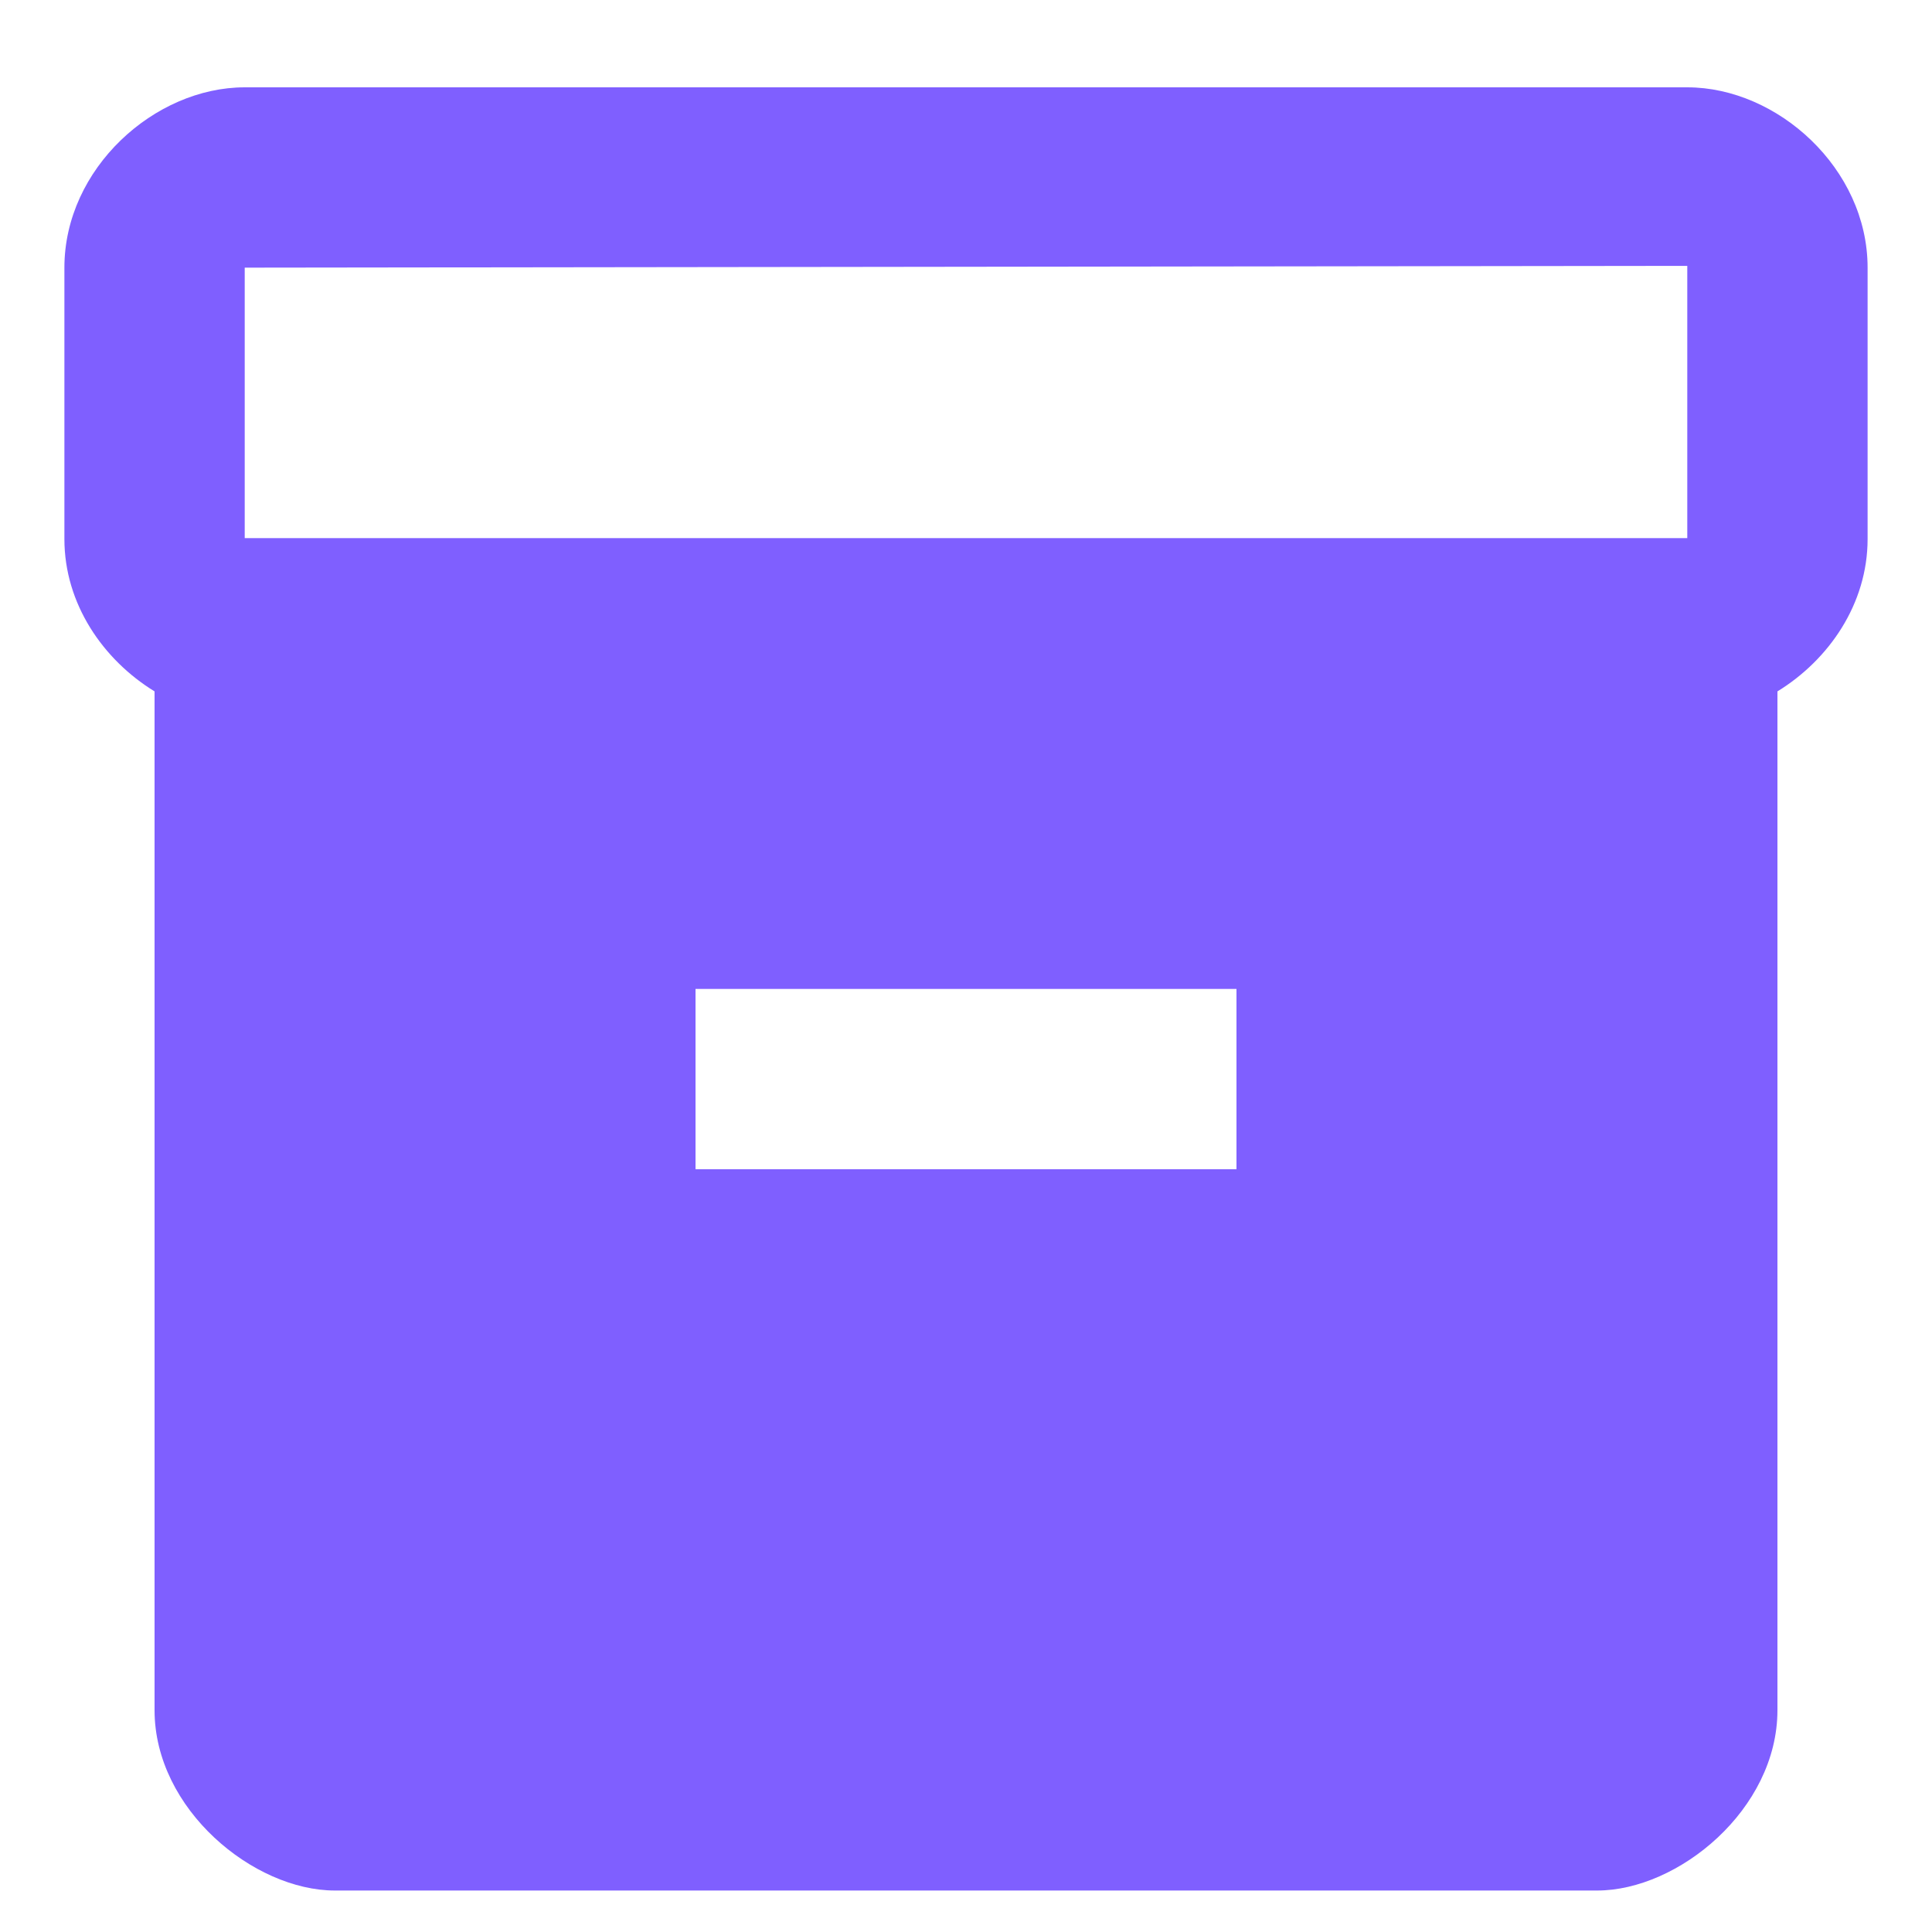 <svg width="15" height="15" viewBox="0 0 15 15" fill="none" xmlns="http://www.w3.org/2000/svg">
<path d="M13.1 0.678H1.9C1.2 0.678 0.5 1.308 0.5 2.078V4.185C0.5 4.689 0.801 5.123 1.2 5.368V13.278C1.2 14.048 1.97 14.678 2.6 14.678H12.4C13.03 14.678 13.8 14.048 13.8 13.278V5.368C14.199 5.123 14.5 4.689 14.5 4.185V2.078C14.5 1.308 13.8 0.678 13.1 0.678ZM9.6 9.078H5.4V7.678H9.6V9.078ZM13.1 4.178H1.9V2.078L13.1 2.064V4.178Z" fill="#7F5FFF"/>
</svg>
